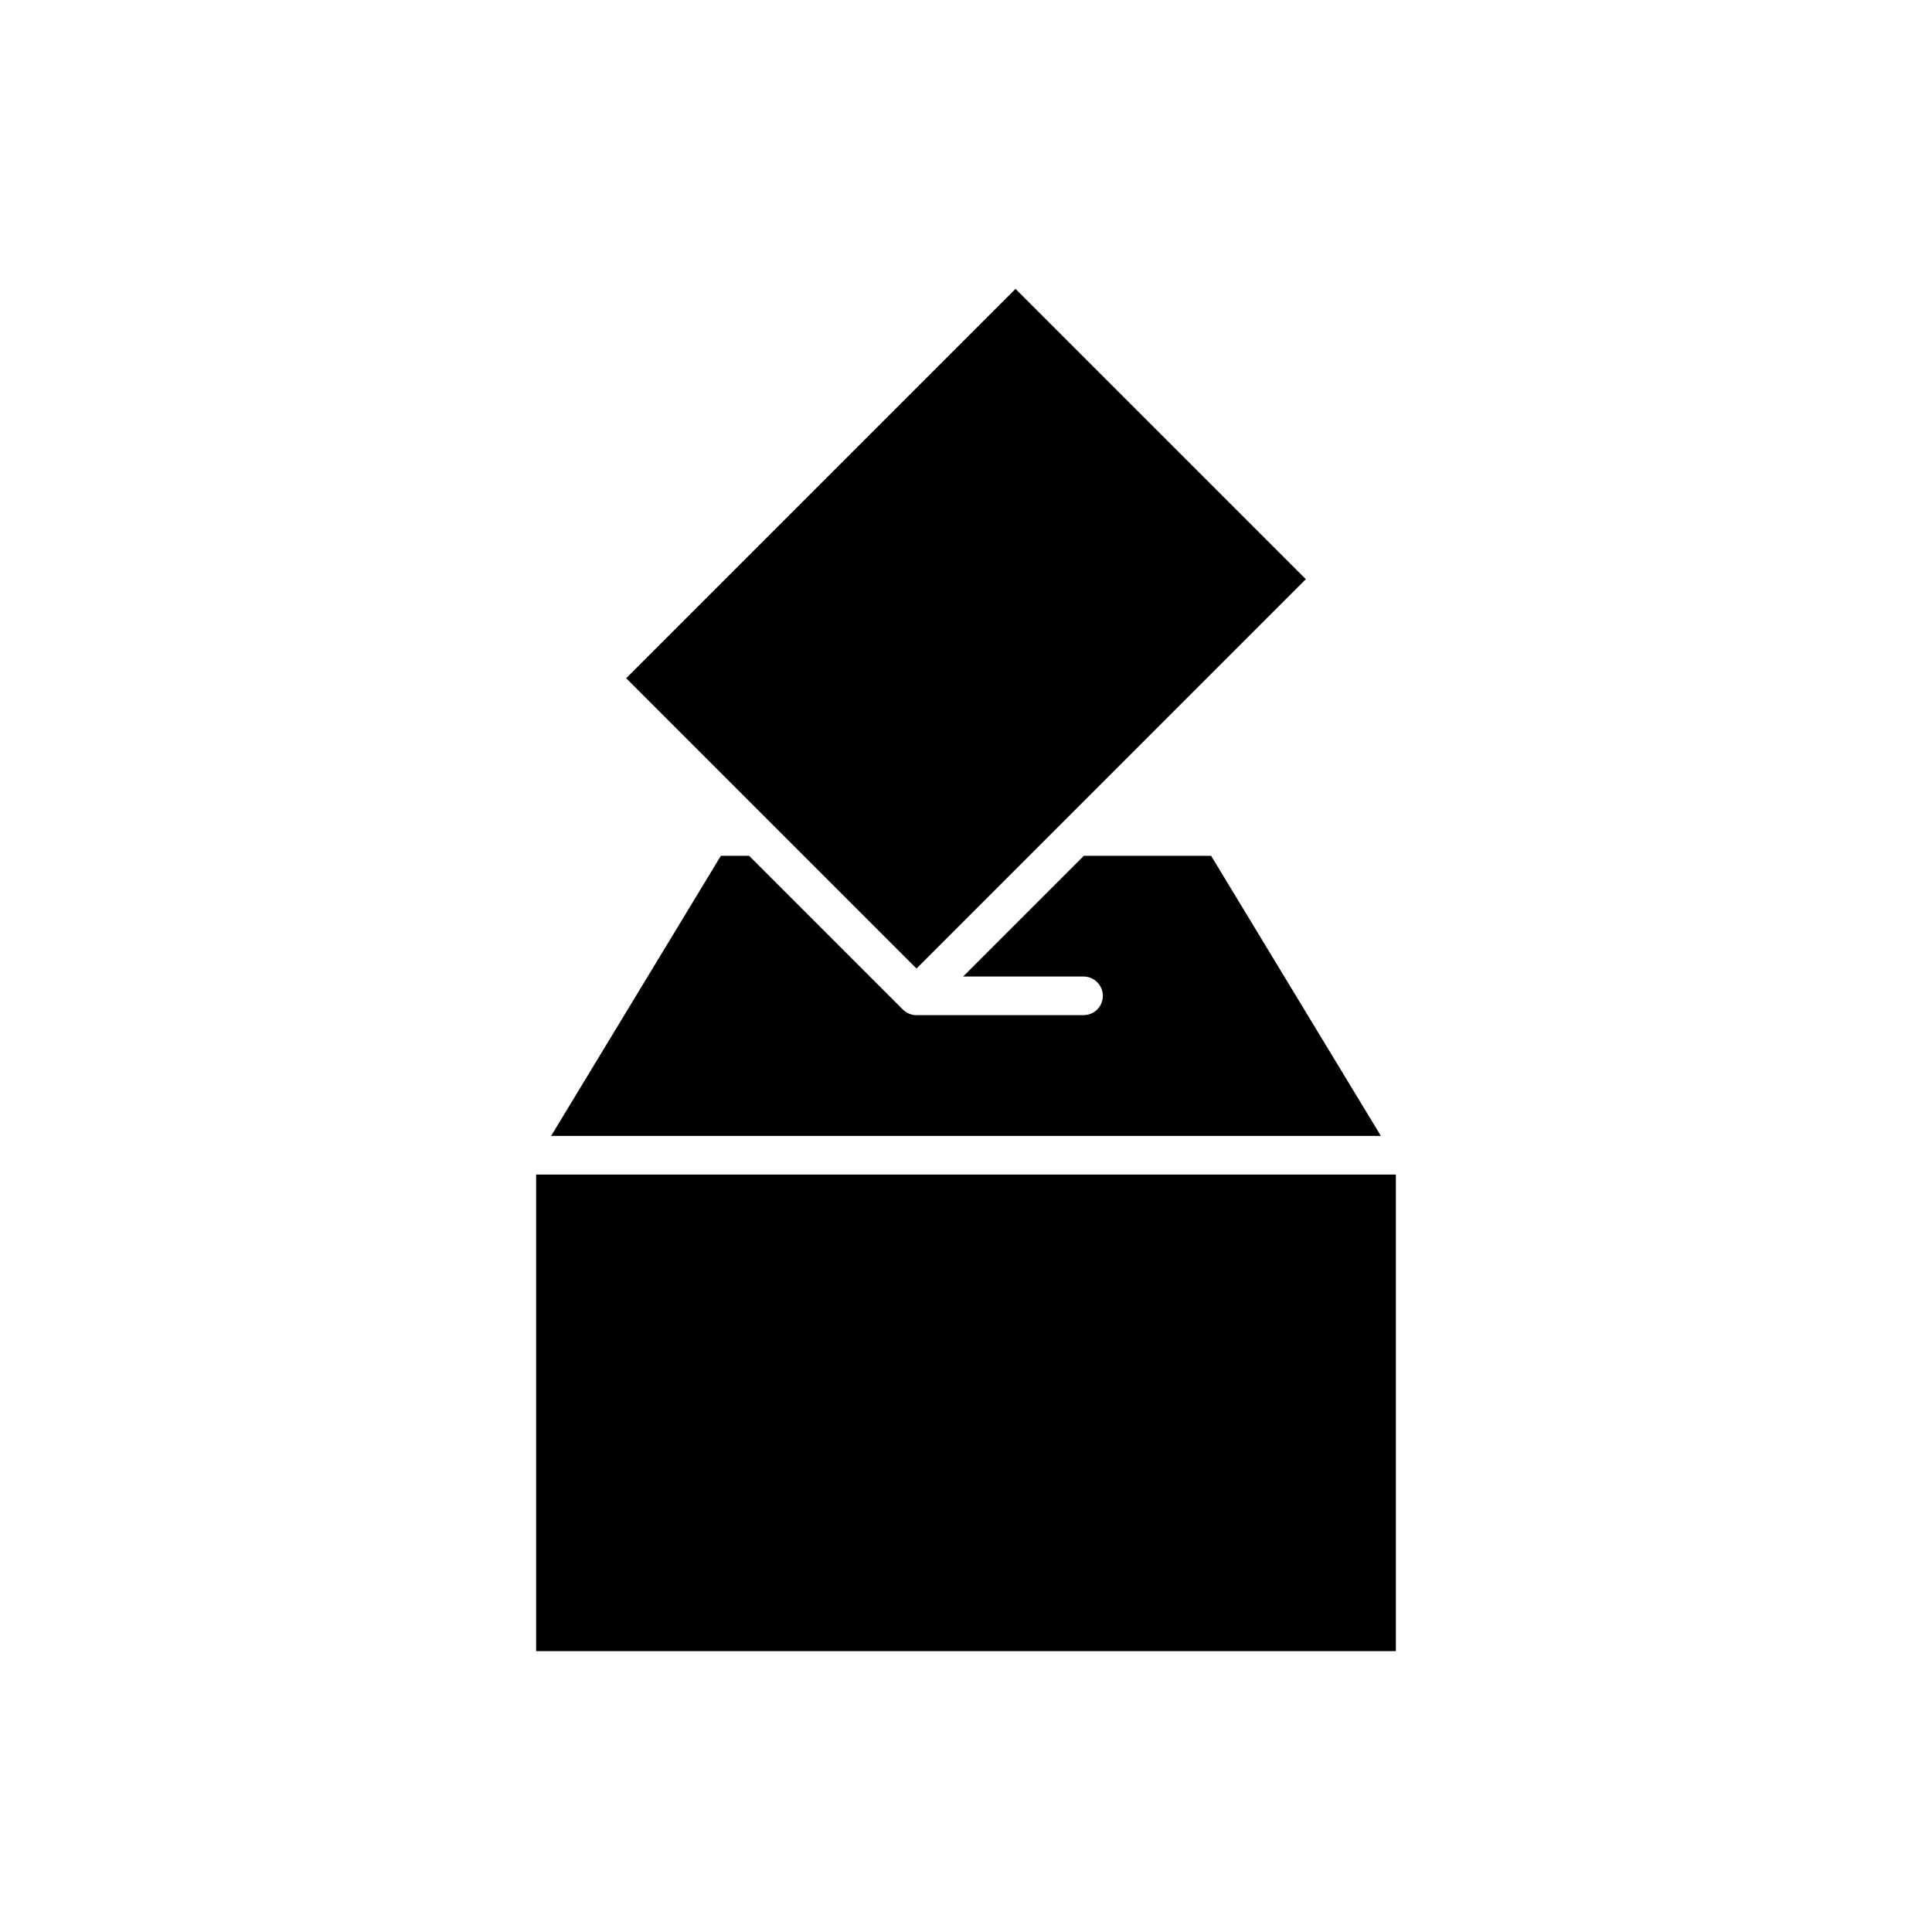 <?xml version="1.0" encoding="utf-8"?>
<!-- Generator: Adobe Illustrator 17.0.0, SVG Export Plug-In . SVG Version: 6.00 Build 0)  -->
<!DOCTYPE svg PUBLIC "-//W3C//DTD SVG 1.1//EN" "http://www.w3.org/Graphics/SVG/1.1/DTD/svg11.dtd">
<svg version="1.1" id="Layer_1" xmlns="http://www.w3.org/2000/svg" xmlns:xlink="http://www.w3.org/1999/xlink" x="0px" y="0px"
	 width="100px" height="100px" viewBox="0 0 100 100" enable-background="new 0 0 100 100" xml:space="preserve">
<polygon points="52.563,14.952 67.59,29.978 47.438,50.131 39.895,42.588 32.411,35.104 "/>
<path d="M37.313,44.295h1.46l7.956,7.956c0.092,0.093,0.203,0.166,0.326,0.217c0.122,0.051,0.252,0.077,0.382,0.077h8.646
	c0.553,0,1-0.448,1-1s-0.447-1-1-1h-6.232l6.25-6.25h6.585l8.788,14.5H28.525L37.313,44.295z"/>
<rect x="27.75" y="60.795" width="44.5" height="24.667"/>
</svg>
